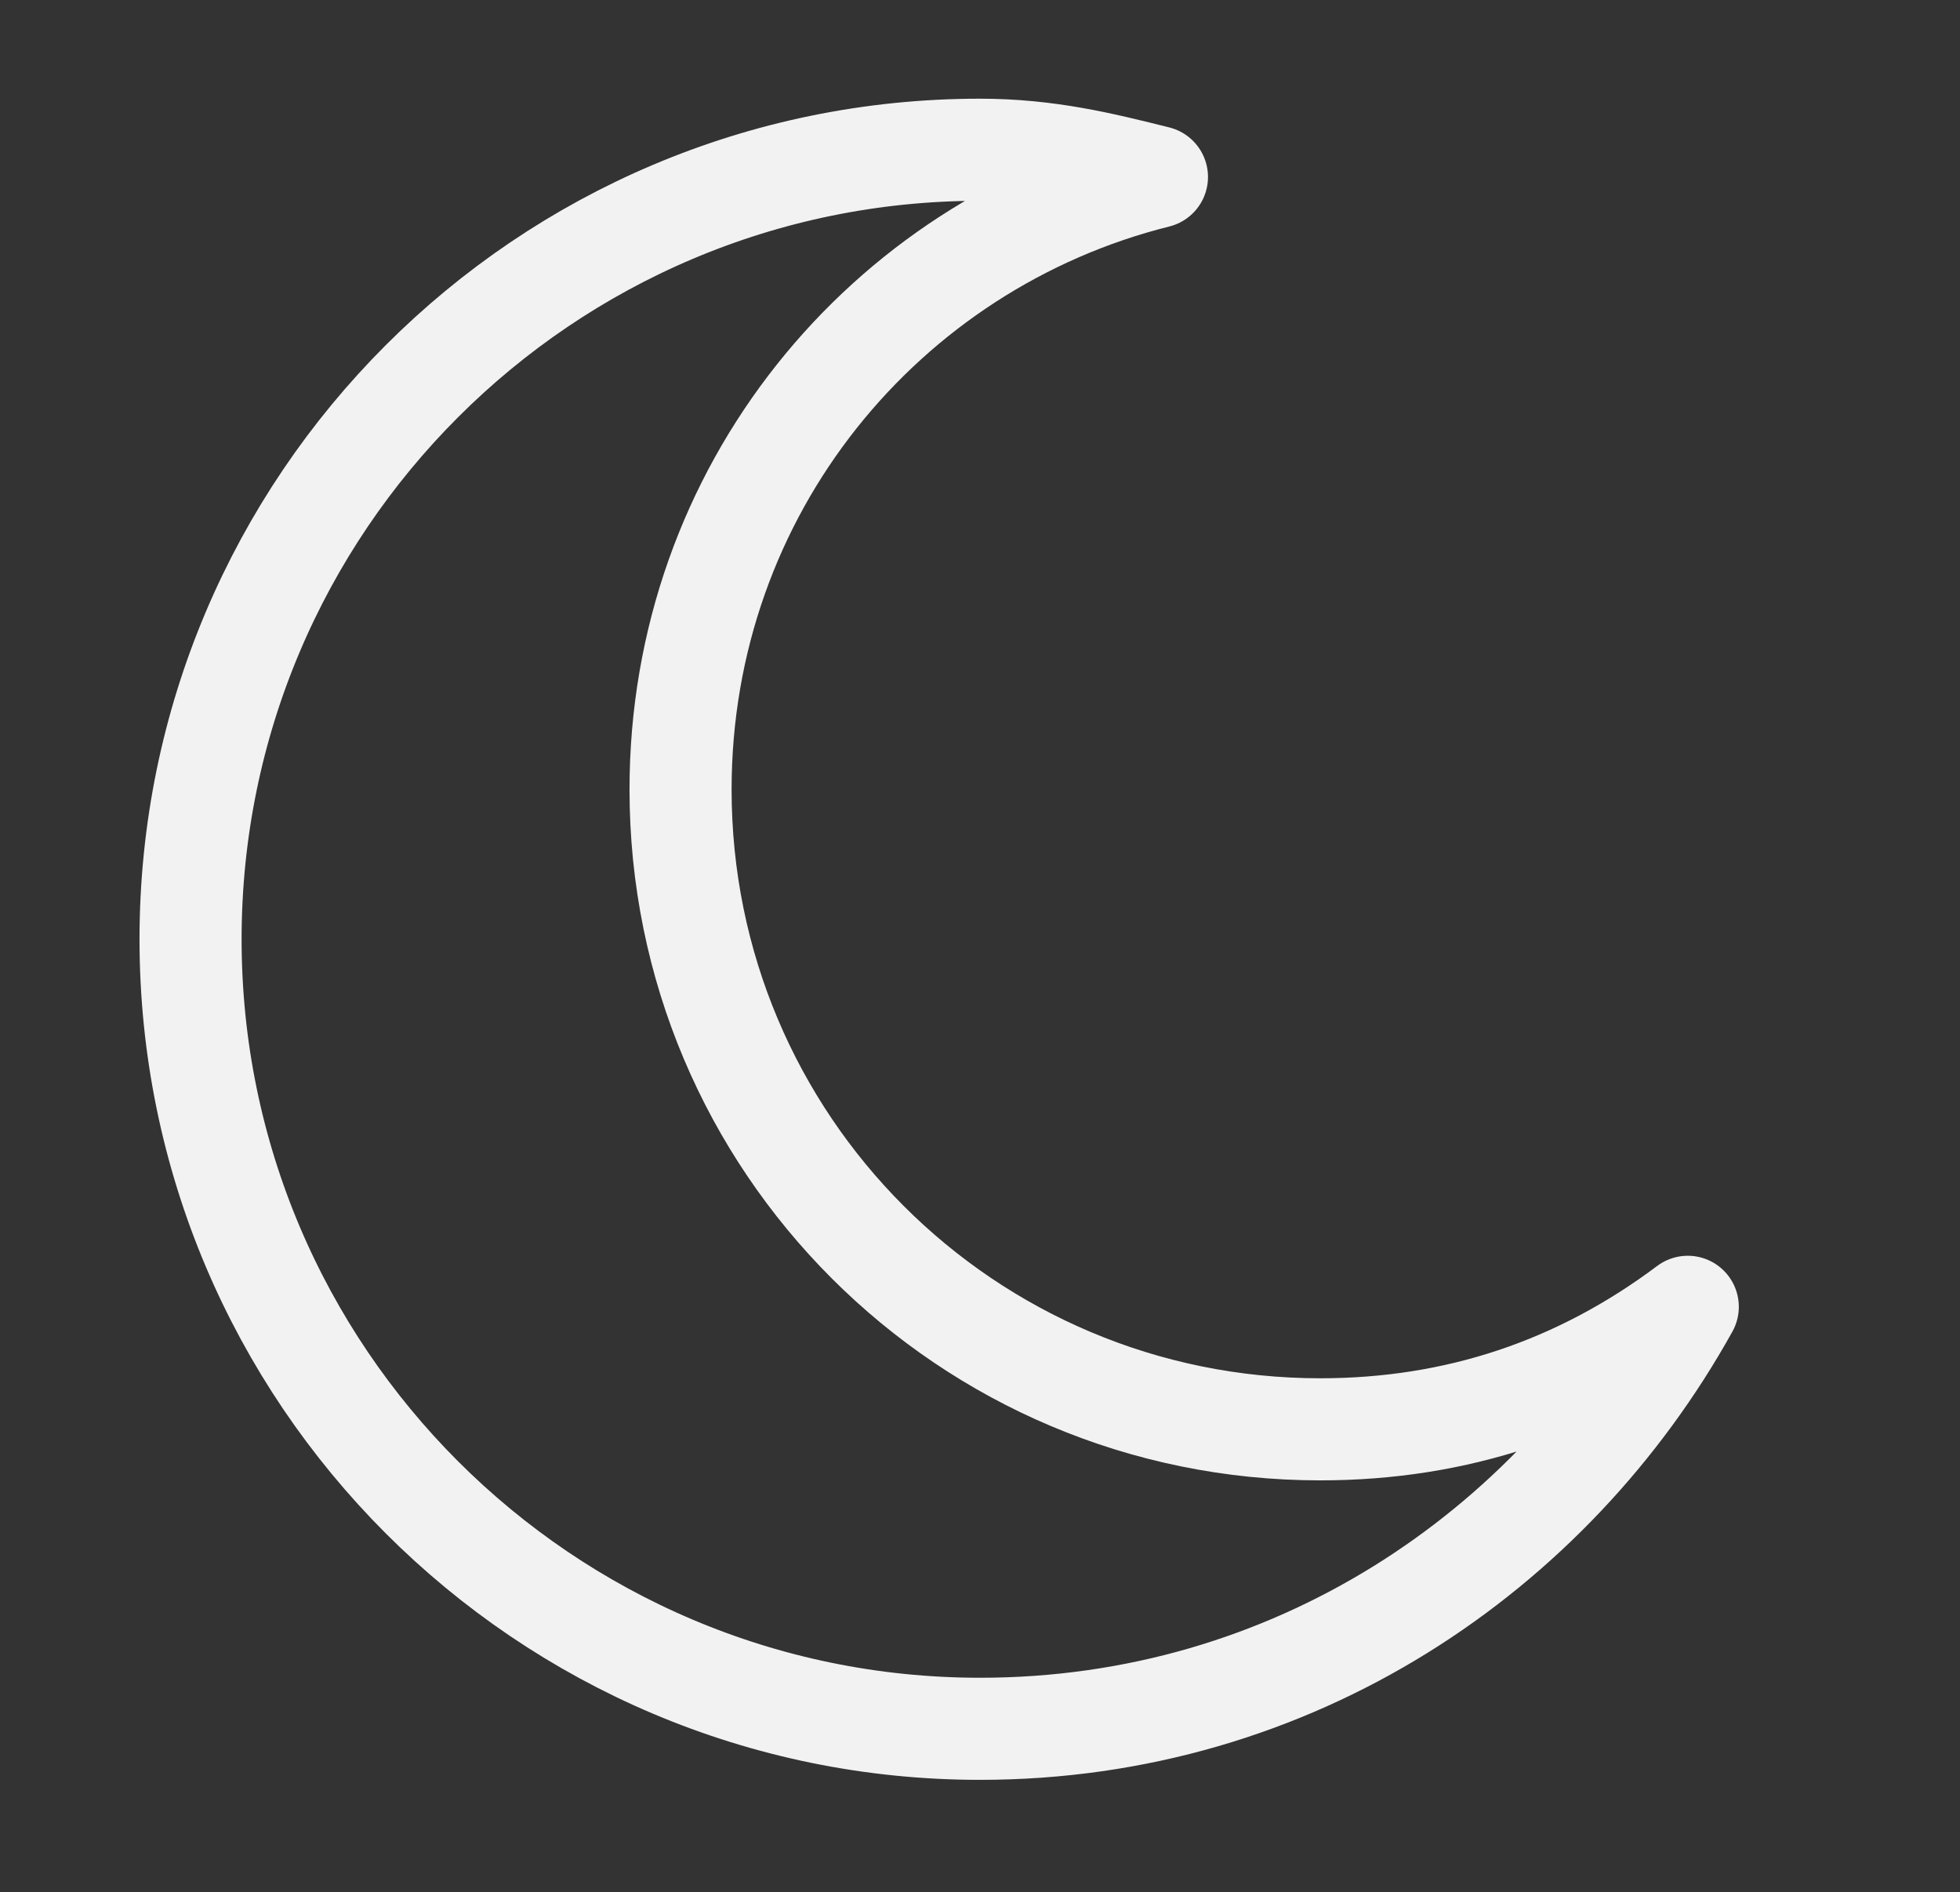 <?xml version="1.0" encoding="utf-8"?>
<!-- Generator: Adobe Illustrator 27.2.0, SVG Export Plug-In . SVG Version: 6.00 Build 0)  -->
<svg version="1.1" id="a" xmlns="http://www.w3.org/2000/svg" xmlns:xlink="http://www.w3.org/1999/xlink" x="0px" y="0px"
	 viewBox="0 0 14.4 13.9" style="enable-background:new 0 0 14.4 13.9;" xml:space="preserve">
<rect x="0" y="0" width="14.4" height="13.9" fill="#333333" stroke="none"/>
<style type="text/css">
	.st0{fill:none;stroke:#F2F2F2;stroke-width:0.75;stroke-linecap:round;stroke-linejoin:round;}
</style>
<path class="st0" d="M9.7,10.5C7.1,10.5,5,8.4,5,5.8c0-2.2,1.5-4,3.5-4.5C8.1,1.2,7.7,1.1,7.2,1.1C4,1.1,1.4,3.7,1.4,6.9
	s2.6,5.8,5.8,5.8c2.3,0,4.2-1.3,5.2-3.1C11.6,10.2,10.7,10.5,9.7,10.5L9.7,10.5z"/>
</svg>
